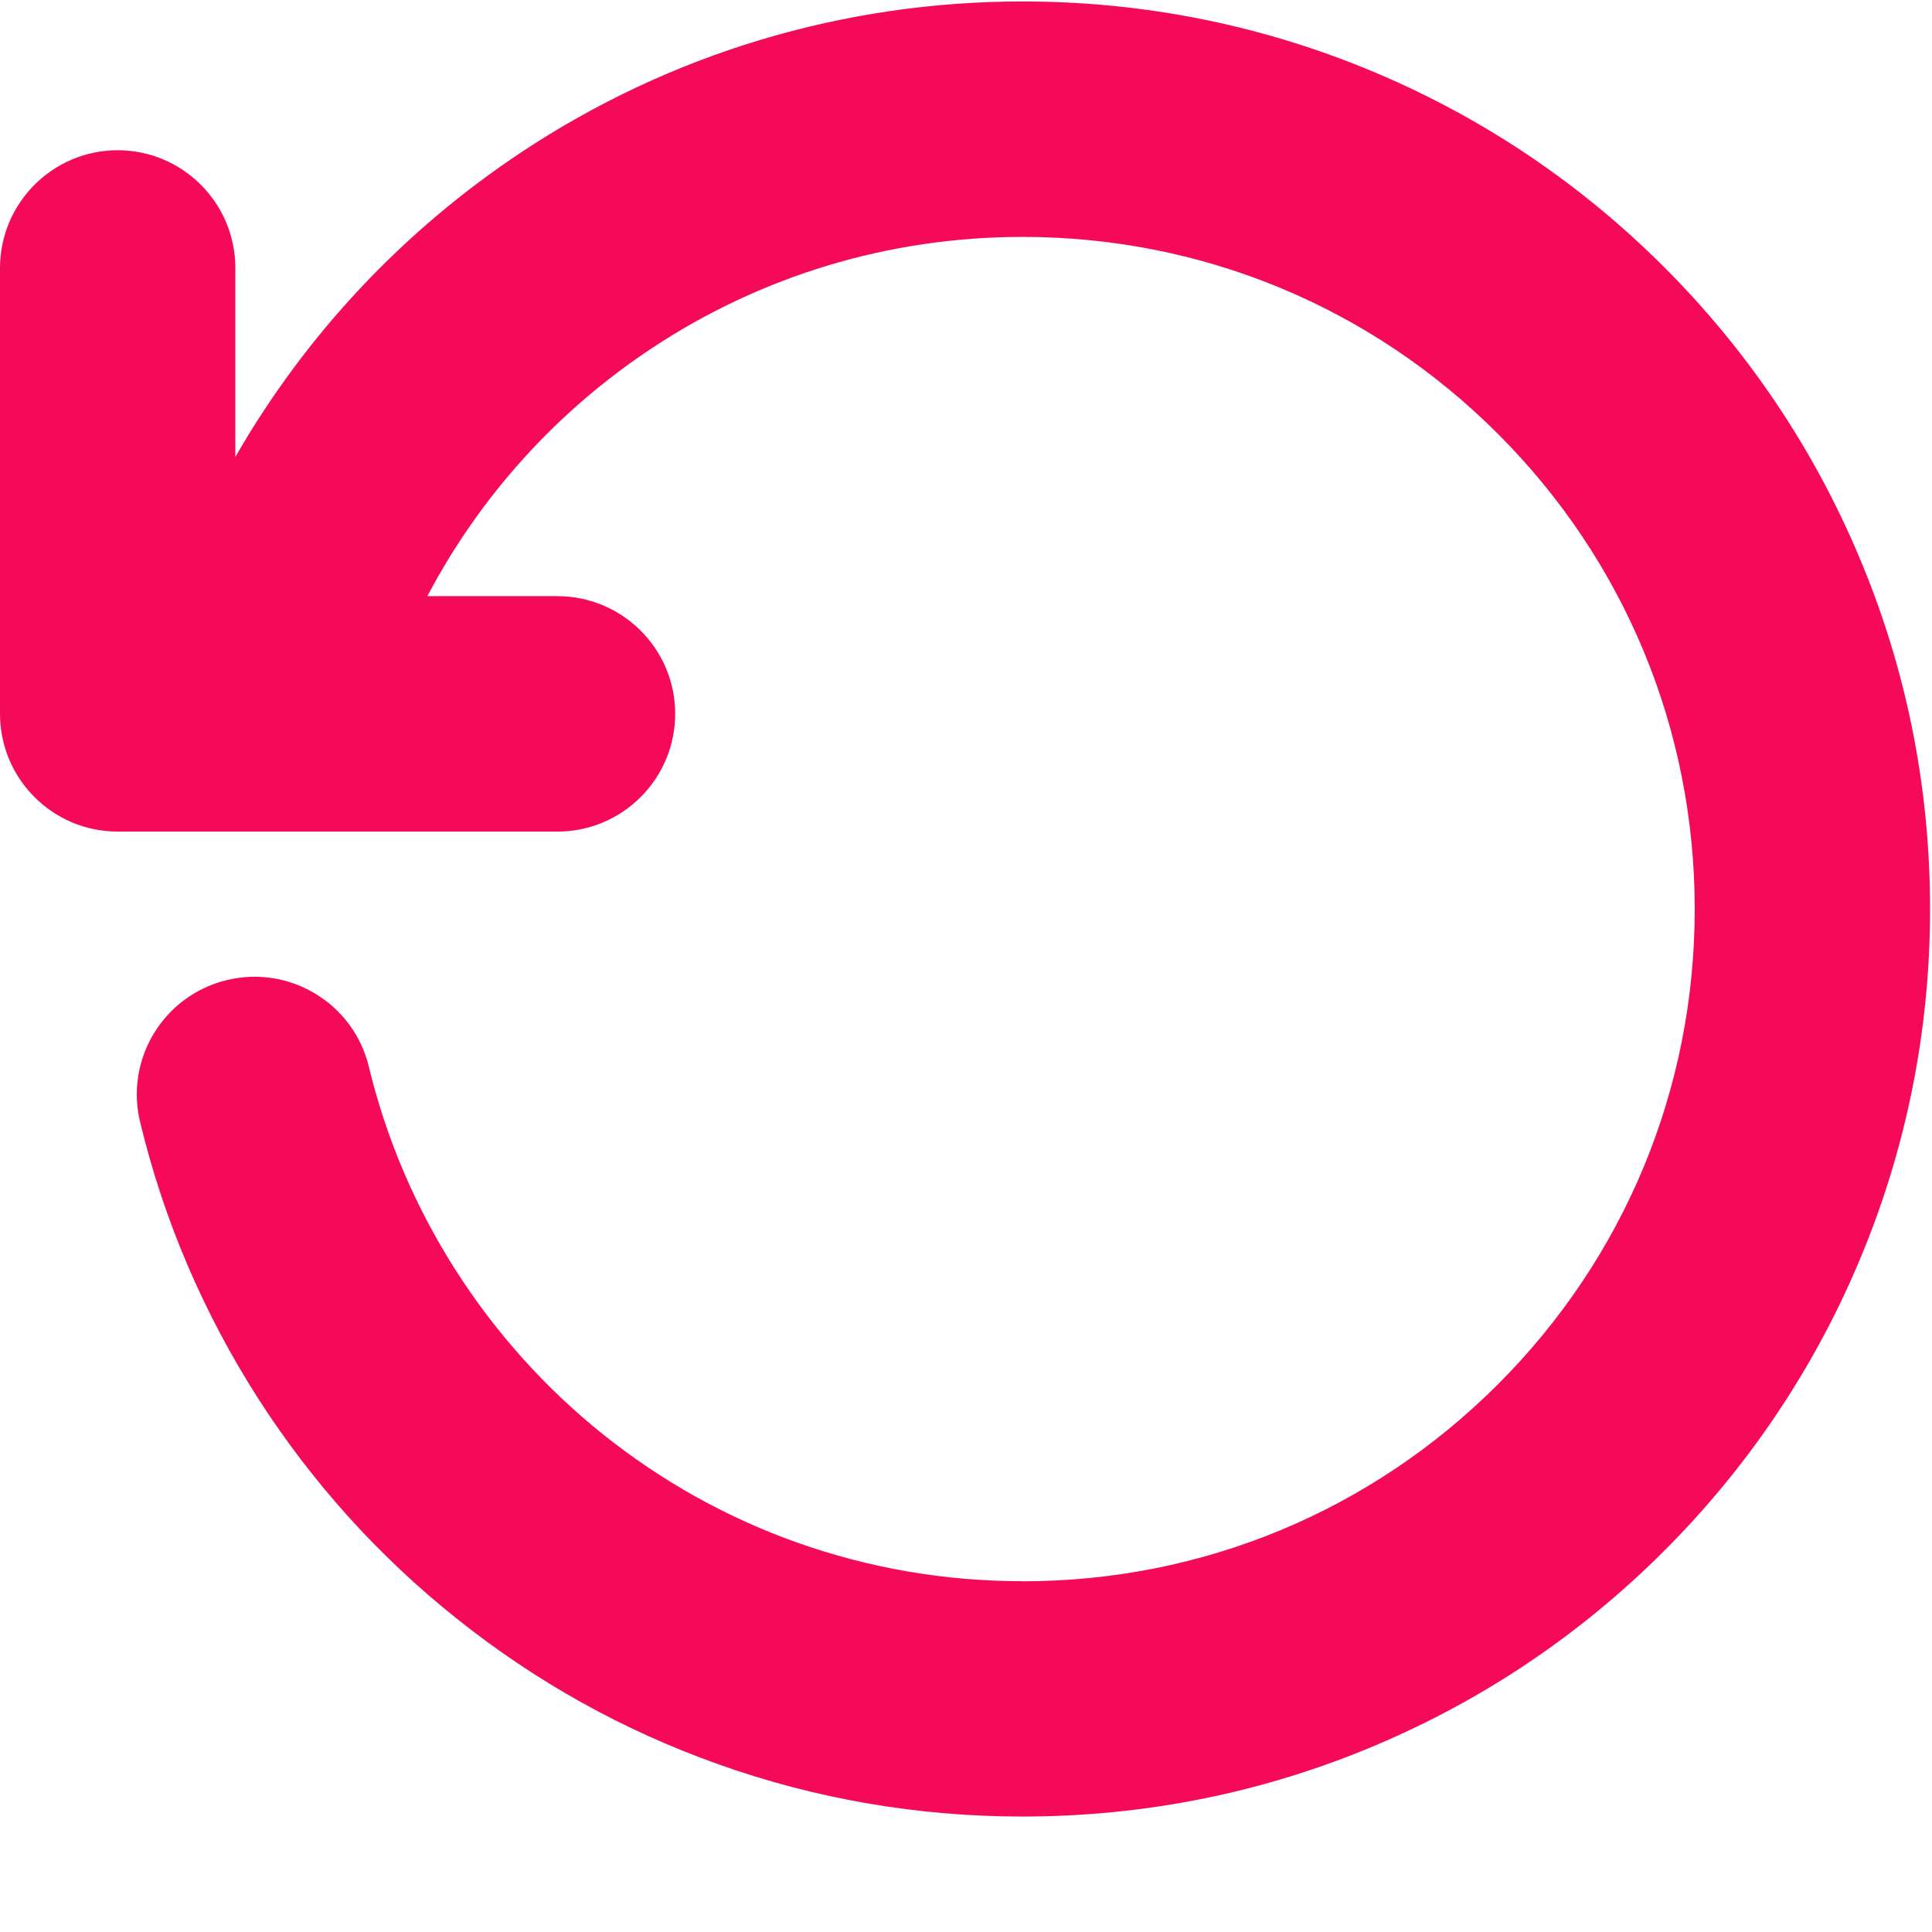 <svg xmlns="http://www.w3.org/2000/svg" width="21" height="21" viewBox="0 0 21 21">
    <g fill-rule="evenodd">        <g  transform="translate(-1516, -237)">
            <g>
                <path fill="#f50a5a" fill-rule="nonzero" d="M11.114 17.187c-.843 0-1.669-.142-2.455-.422-.759-.27-1.465-.664-2.099-1.17-1.267-1.012-2.173-2.432-2.55-3.998-.165-.687-.856-1.11-1.543-.944-.687.165-1.11.856-.944 1.543.257 1.068.69 2.08 1.285 3.008.584.91 1.31 1.715 2.157 2.39.855.683 1.809 1.215 2.835 1.58 1.062.38 2.177.571 3.314.571 1.331 0 2.624-.26 3.84-.775 1.175-.497 2.23-1.208 3.136-2.114.905-.906 1.616-1.96 2.113-3.135.515-1.217.776-2.51.776-3.84 0-1.332-.26-2.624-.776-3.84-.497-1.176-1.208-2.23-2.113-3.136-.906-.906-1.96-1.617-3.136-2.114-1.217-.514-2.509-.775-3.84-.775-1.946 0-3.83.566-5.446 1.638-1.287.854-2.348 1.987-3.11 3.313V2.913c0-.706-.573-1.28-1.279-1.28S0 2.208 0 2.914v4.845c0 .706.573 1.28 1.279 1.28h4.78c.706 0 1.28-.574 1.28-1.28 0-.706-.574-1.279-1.28-1.279H4.645c.572-1.085 1.406-2.01 2.437-2.693 1.196-.793 2.59-1.212 4.032-1.212 1.952 0 3.787.76 5.167 2.14 1.38 1.38 2.14 3.215 2.14 5.166 0 1.952-.76 3.787-2.14 5.167-1.38 1.38-3.215 2.14-5.167 2.14z" transform="translate(1516, 237)"/>
            </g>
        </g>
    </g>
</svg>
